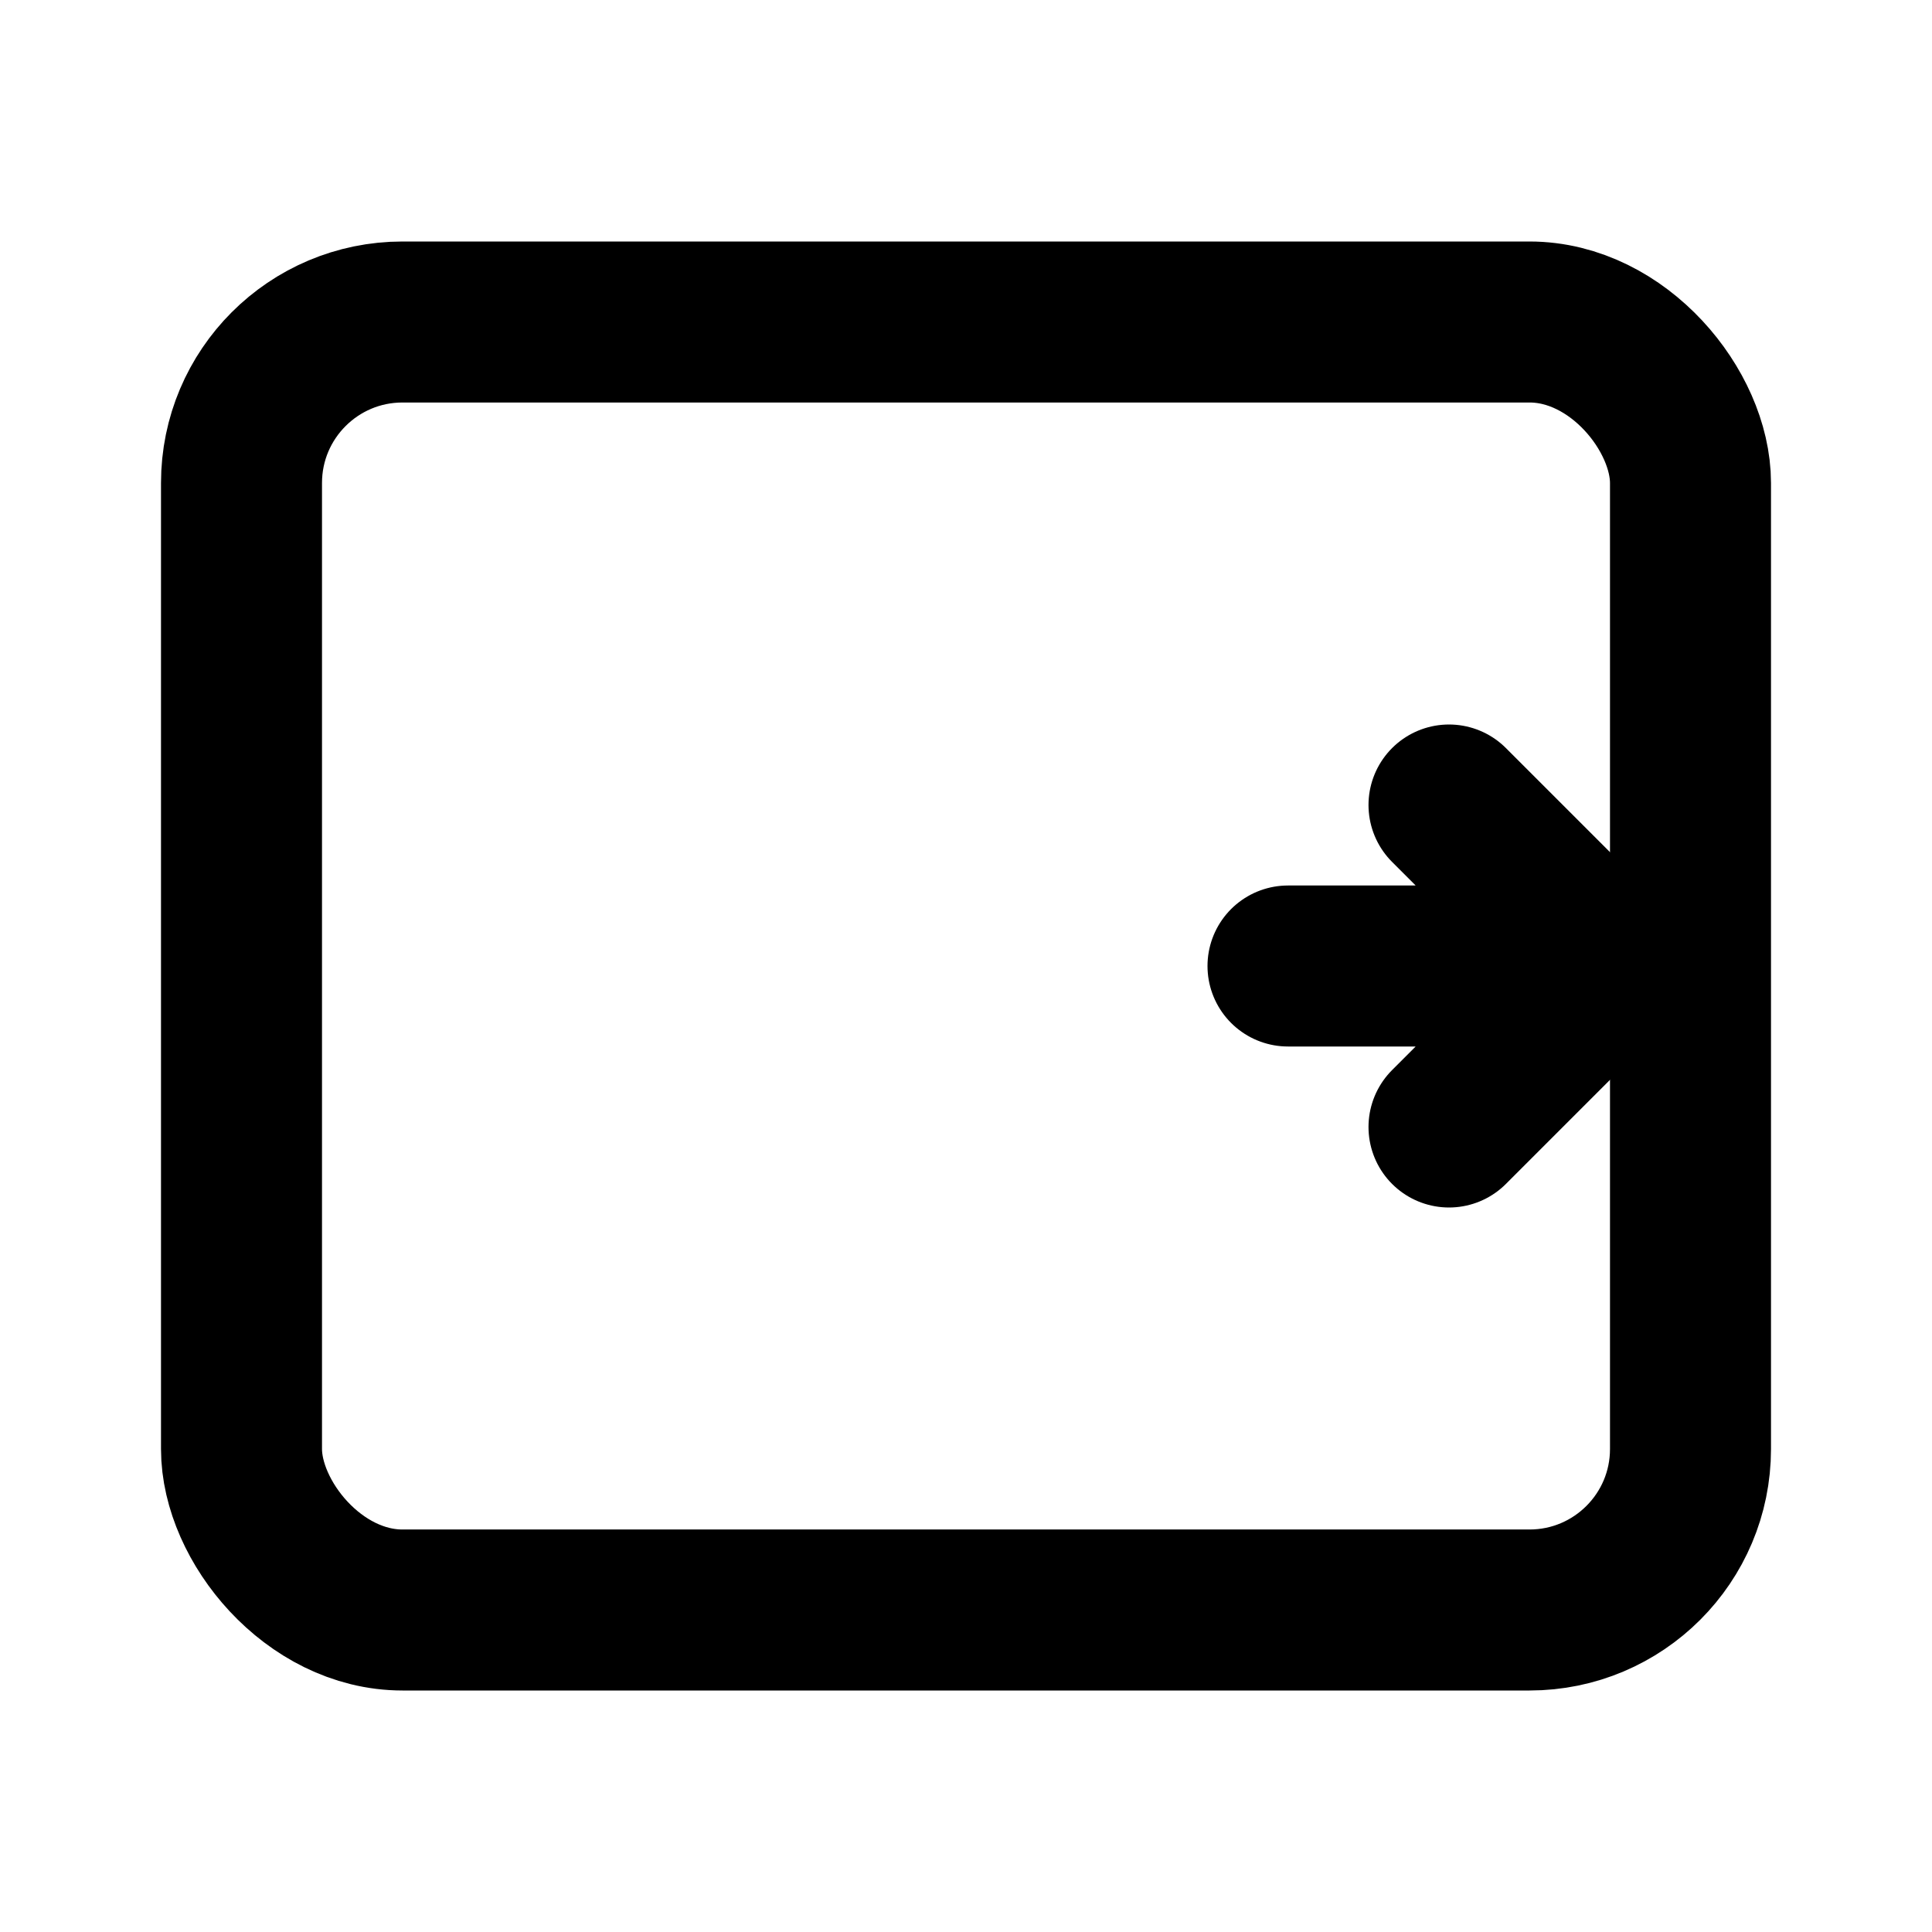 <svg xmlns="http://www.w3.org/2000/svg" width="24" height="24" viewBox="0 0 24 24" fill="none" stroke="currentColor" stroke-width="2" stroke-linecap="round" stroke-linejoin="round">
  <rect x="3" y="4" width="18" height="16" rx="2"/>
  <path d="M16 12h4m0 0-2-2m2 2-2 2"/>
</svg> 